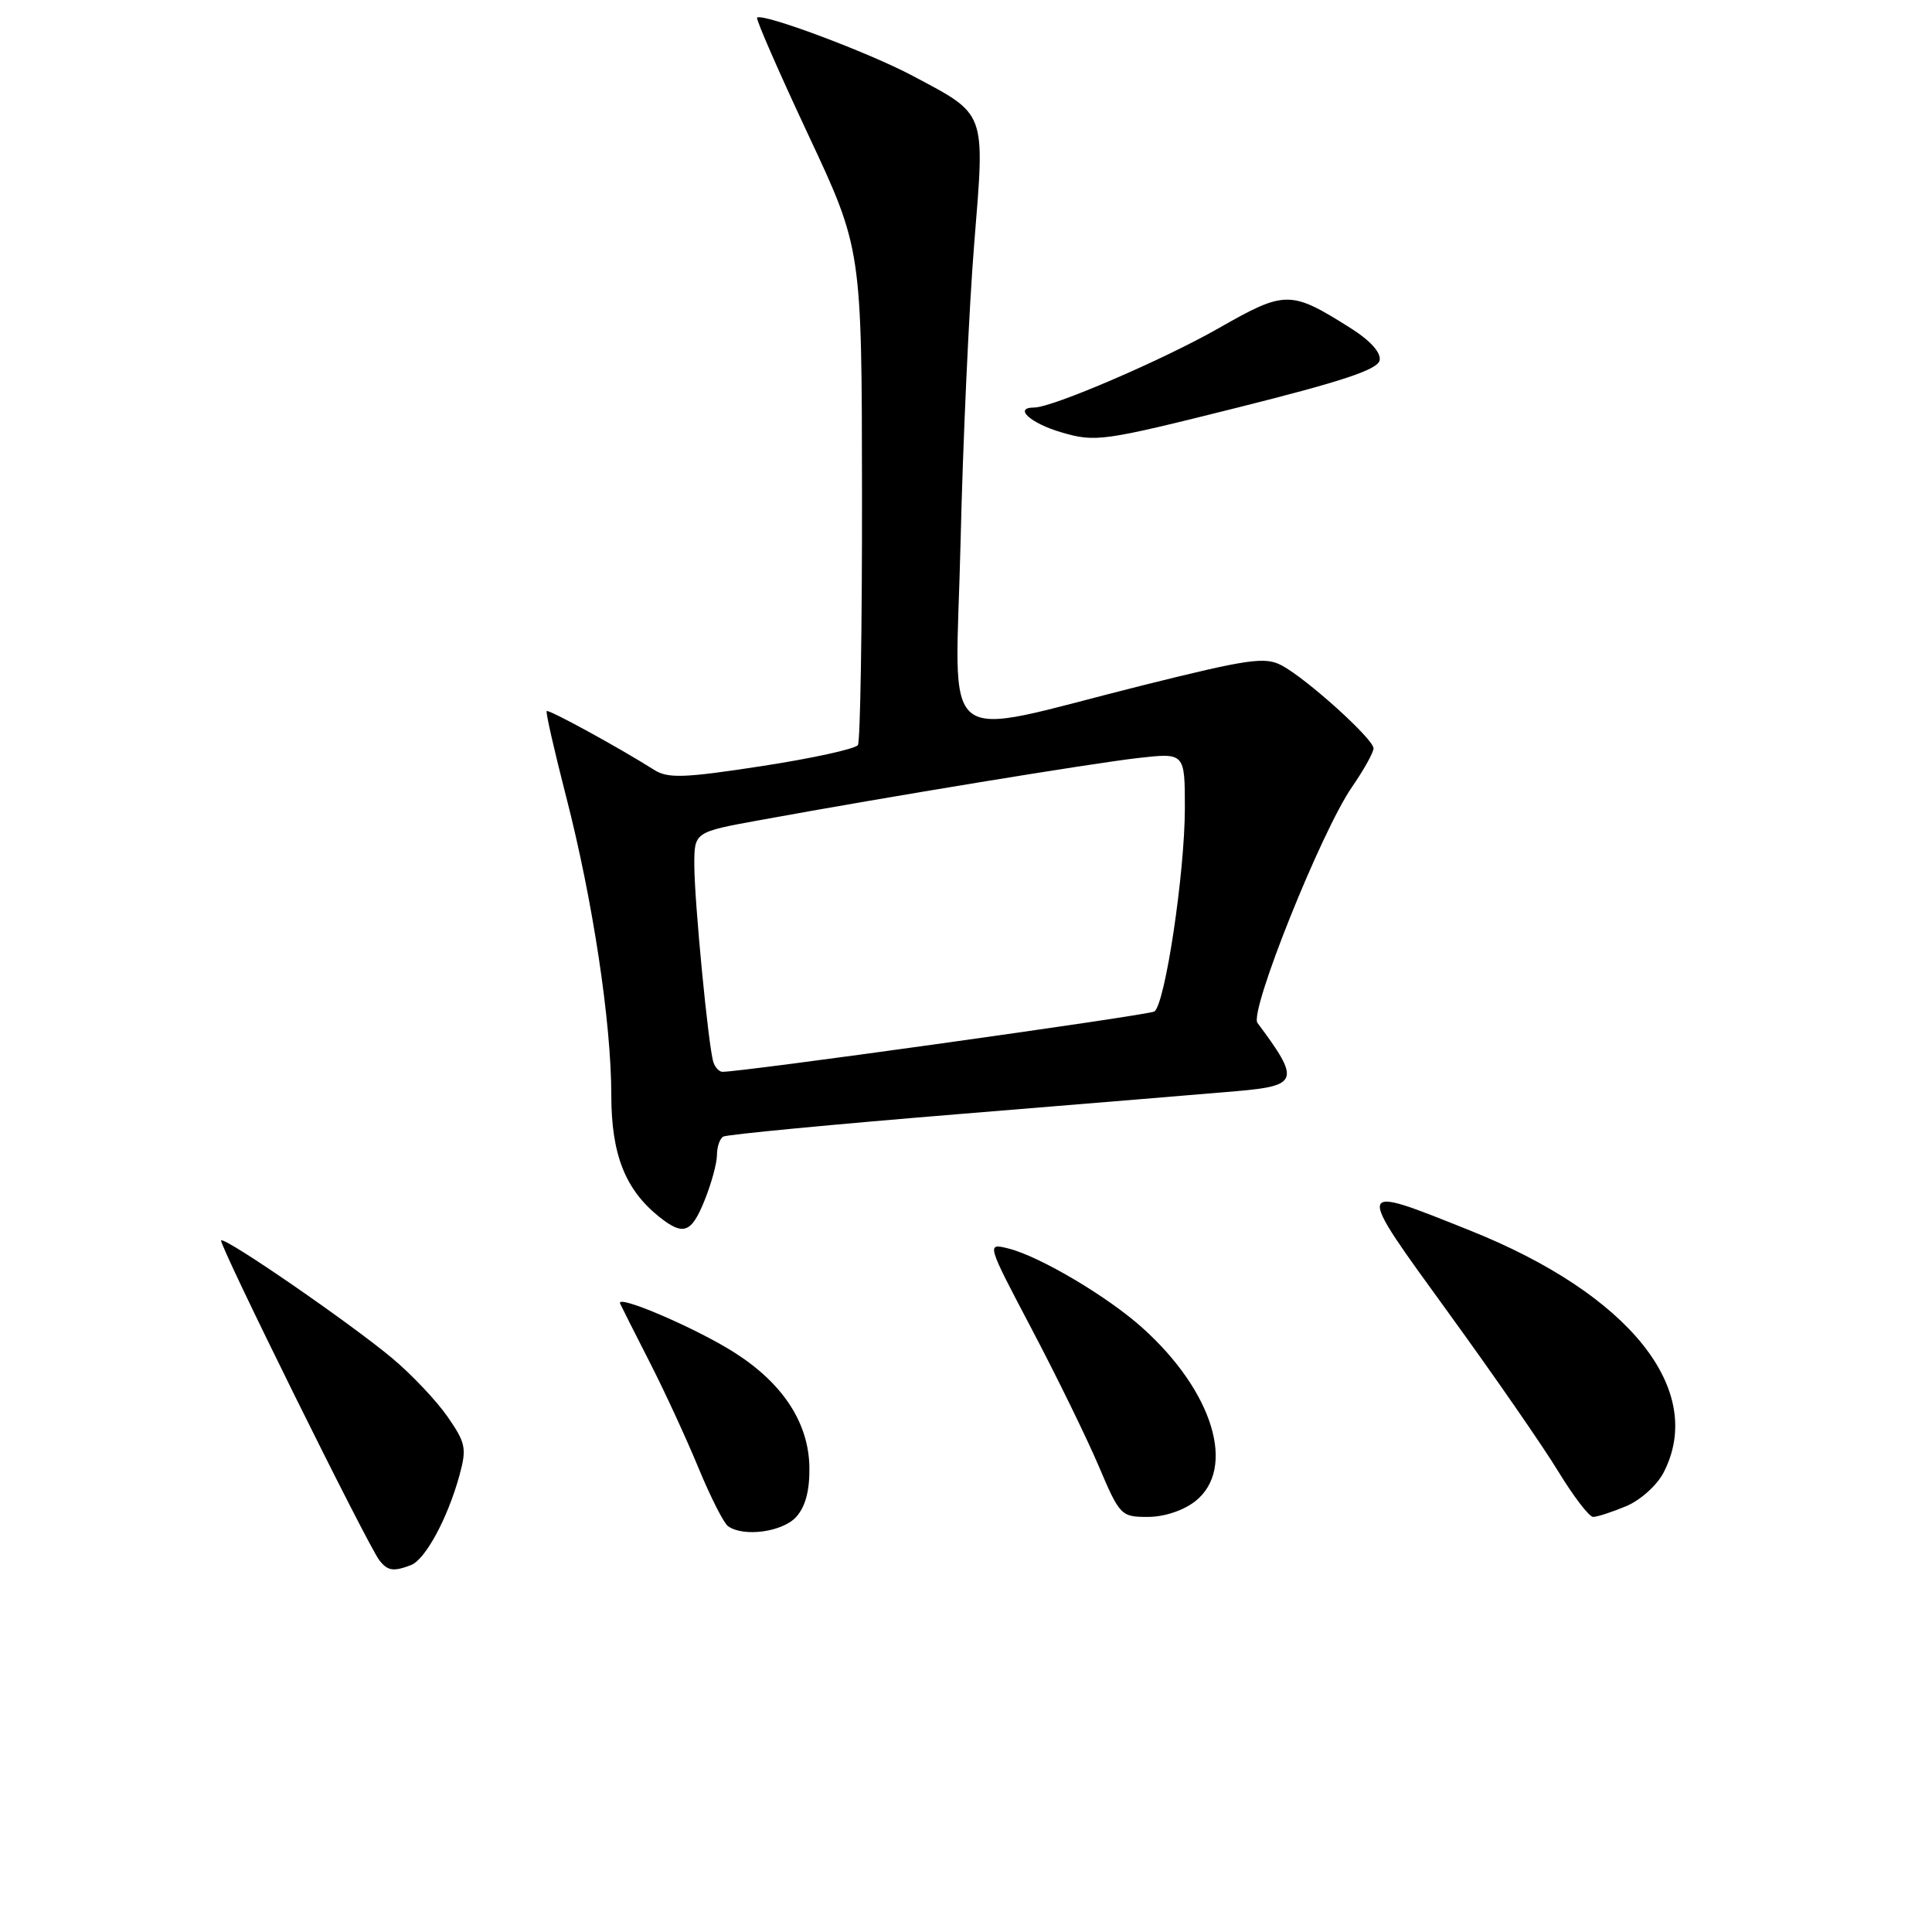 <?xml version="1.0" encoding="UTF-8" standalone="no"?>
<!DOCTYPE svg PUBLIC "-//W3C//DTD SVG 1.1//EN" "http://www.w3.org/Graphics/SVG/1.1/DTD/svg11.dtd" >
<svg xmlns="http://www.w3.org/2000/svg" xmlns:xlink="http://www.w3.org/1999/xlink" version="1.1" viewBox="0 0 256 256">
 <g >
 <path fill="currentColor"
d=" M 54.46 207.38 C 56.36 206.65 59.31 201.19 60.87 195.53 C 61.86 191.91 61.72 191.21 59.31 187.73 C 57.85 185.62 54.55 182.13 51.97 179.97 C 46.37 175.29 29.80 163.87 29.30 164.36 C 28.92 164.74 48.71 204.74 50.27 206.75 C 51.37 208.16 52.13 208.27 54.46 207.38 Z  M 105.50 201.00 C 106.73 199.64 107.29 197.51 107.25 194.43 C 107.16 188.55 103.76 183.33 97.35 179.24 C 92.26 175.99 81.57 171.41 82.17 172.73 C 82.36 173.15 84.12 176.65 86.09 180.50 C 88.06 184.35 90.96 190.65 92.55 194.50 C 94.14 198.35 95.90 201.83 96.47 202.23 C 98.53 203.70 103.69 203.00 105.50 201.00 Z  M 158.37 198.93 C 163.87 194.60 160.76 184.37 151.38 175.95 C 146.77 171.80 137.75 166.46 133.61 165.43 C 130.71 164.71 130.71 164.71 136.71 176.11 C 140.01 182.37 144.00 190.54 145.58 194.25 C 148.37 200.82 148.54 201.00 152.09 201.00 C 154.26 201.00 156.79 200.16 158.37 198.93 Z  M 215.47 199.58 C 217.36 198.79 219.56 196.81 220.43 195.13 C 226.09 184.19 215.94 171.50 194.79 163.05 C 179.35 156.87 179.40 156.68 191.87 173.87 C 197.92 182.20 204.50 191.71 206.50 195.01 C 208.51 198.30 210.58 201.00 211.10 201.00 C 211.63 201.00 213.59 200.36 215.47 199.58 Z  M 93.39 158.98 C 94.28 156.77 95.00 154.10 95.00 153.04 C 95.00 151.98 95.37 150.89 95.82 150.61 C 96.27 150.33 110.56 148.97 127.57 147.58 C 144.58 146.19 160.93 144.84 163.89 144.58 C 172.09 143.87 172.30 143.15 166.62 135.54 C 165.51 134.05 175.05 110.24 179.12 104.32 C 180.71 102.02 182.00 99.70 182.00 99.16 C 182.00 97.93 173.16 89.94 169.83 88.17 C 167.63 87.00 165.45 87.31 151.42 90.81 C 123.72 97.73 126.62 100.00 127.28 71.86 C 127.59 58.46 128.41 40.64 129.09 32.26 C 130.52 14.58 130.78 15.29 120.94 10.05 C 115.12 6.95 101.00 1.67 100.32 2.34 C 100.14 2.53 103.18 9.50 107.09 17.84 C 114.19 32.99 114.19 32.99 114.22 65.39 C 114.24 83.21 113.99 98.20 113.68 98.72 C 113.36 99.23 107.64 100.48 100.96 101.51 C 90.59 103.10 88.50 103.17 86.66 102.00 C 81.93 99.01 72.70 93.97 72.44 94.22 C 72.29 94.38 73.45 99.47 75.01 105.54 C 78.55 119.28 81.00 135.46 81.00 145.13 C 81.01 152.97 82.84 157.62 87.34 161.23 C 90.56 163.80 91.62 163.41 93.39 158.98 Z  M 182.81 47.74 C 183.01 46.72 181.56 45.11 178.92 43.45 C 170.99 38.45 170.31 38.45 161.46 43.50 C 154.10 47.69 139.44 54.00 137.03 54.00 C 134.23 54.00 136.55 56.10 140.68 57.30 C 145.17 58.61 146.15 58.47 163.93 54.02 C 177.91 50.52 182.57 48.97 182.81 47.74 Z  M 94.53 140.75 C 93.87 138.76 92.00 119.36 92.00 114.59 C 92.00 110.25 92.00 110.25 100.75 108.66 C 117.57 105.58 144.67 101.14 150.81 100.44 C 157.00 99.74 157.00 99.74 157.00 107.12 C 156.99 115.70 154.37 133.15 152.95 134.03 C 152.14 134.53 98.03 142.09 95.72 142.02 C 95.29 142.01 94.75 141.44 94.53 140.75 Z "/>
</g>
</svg>
